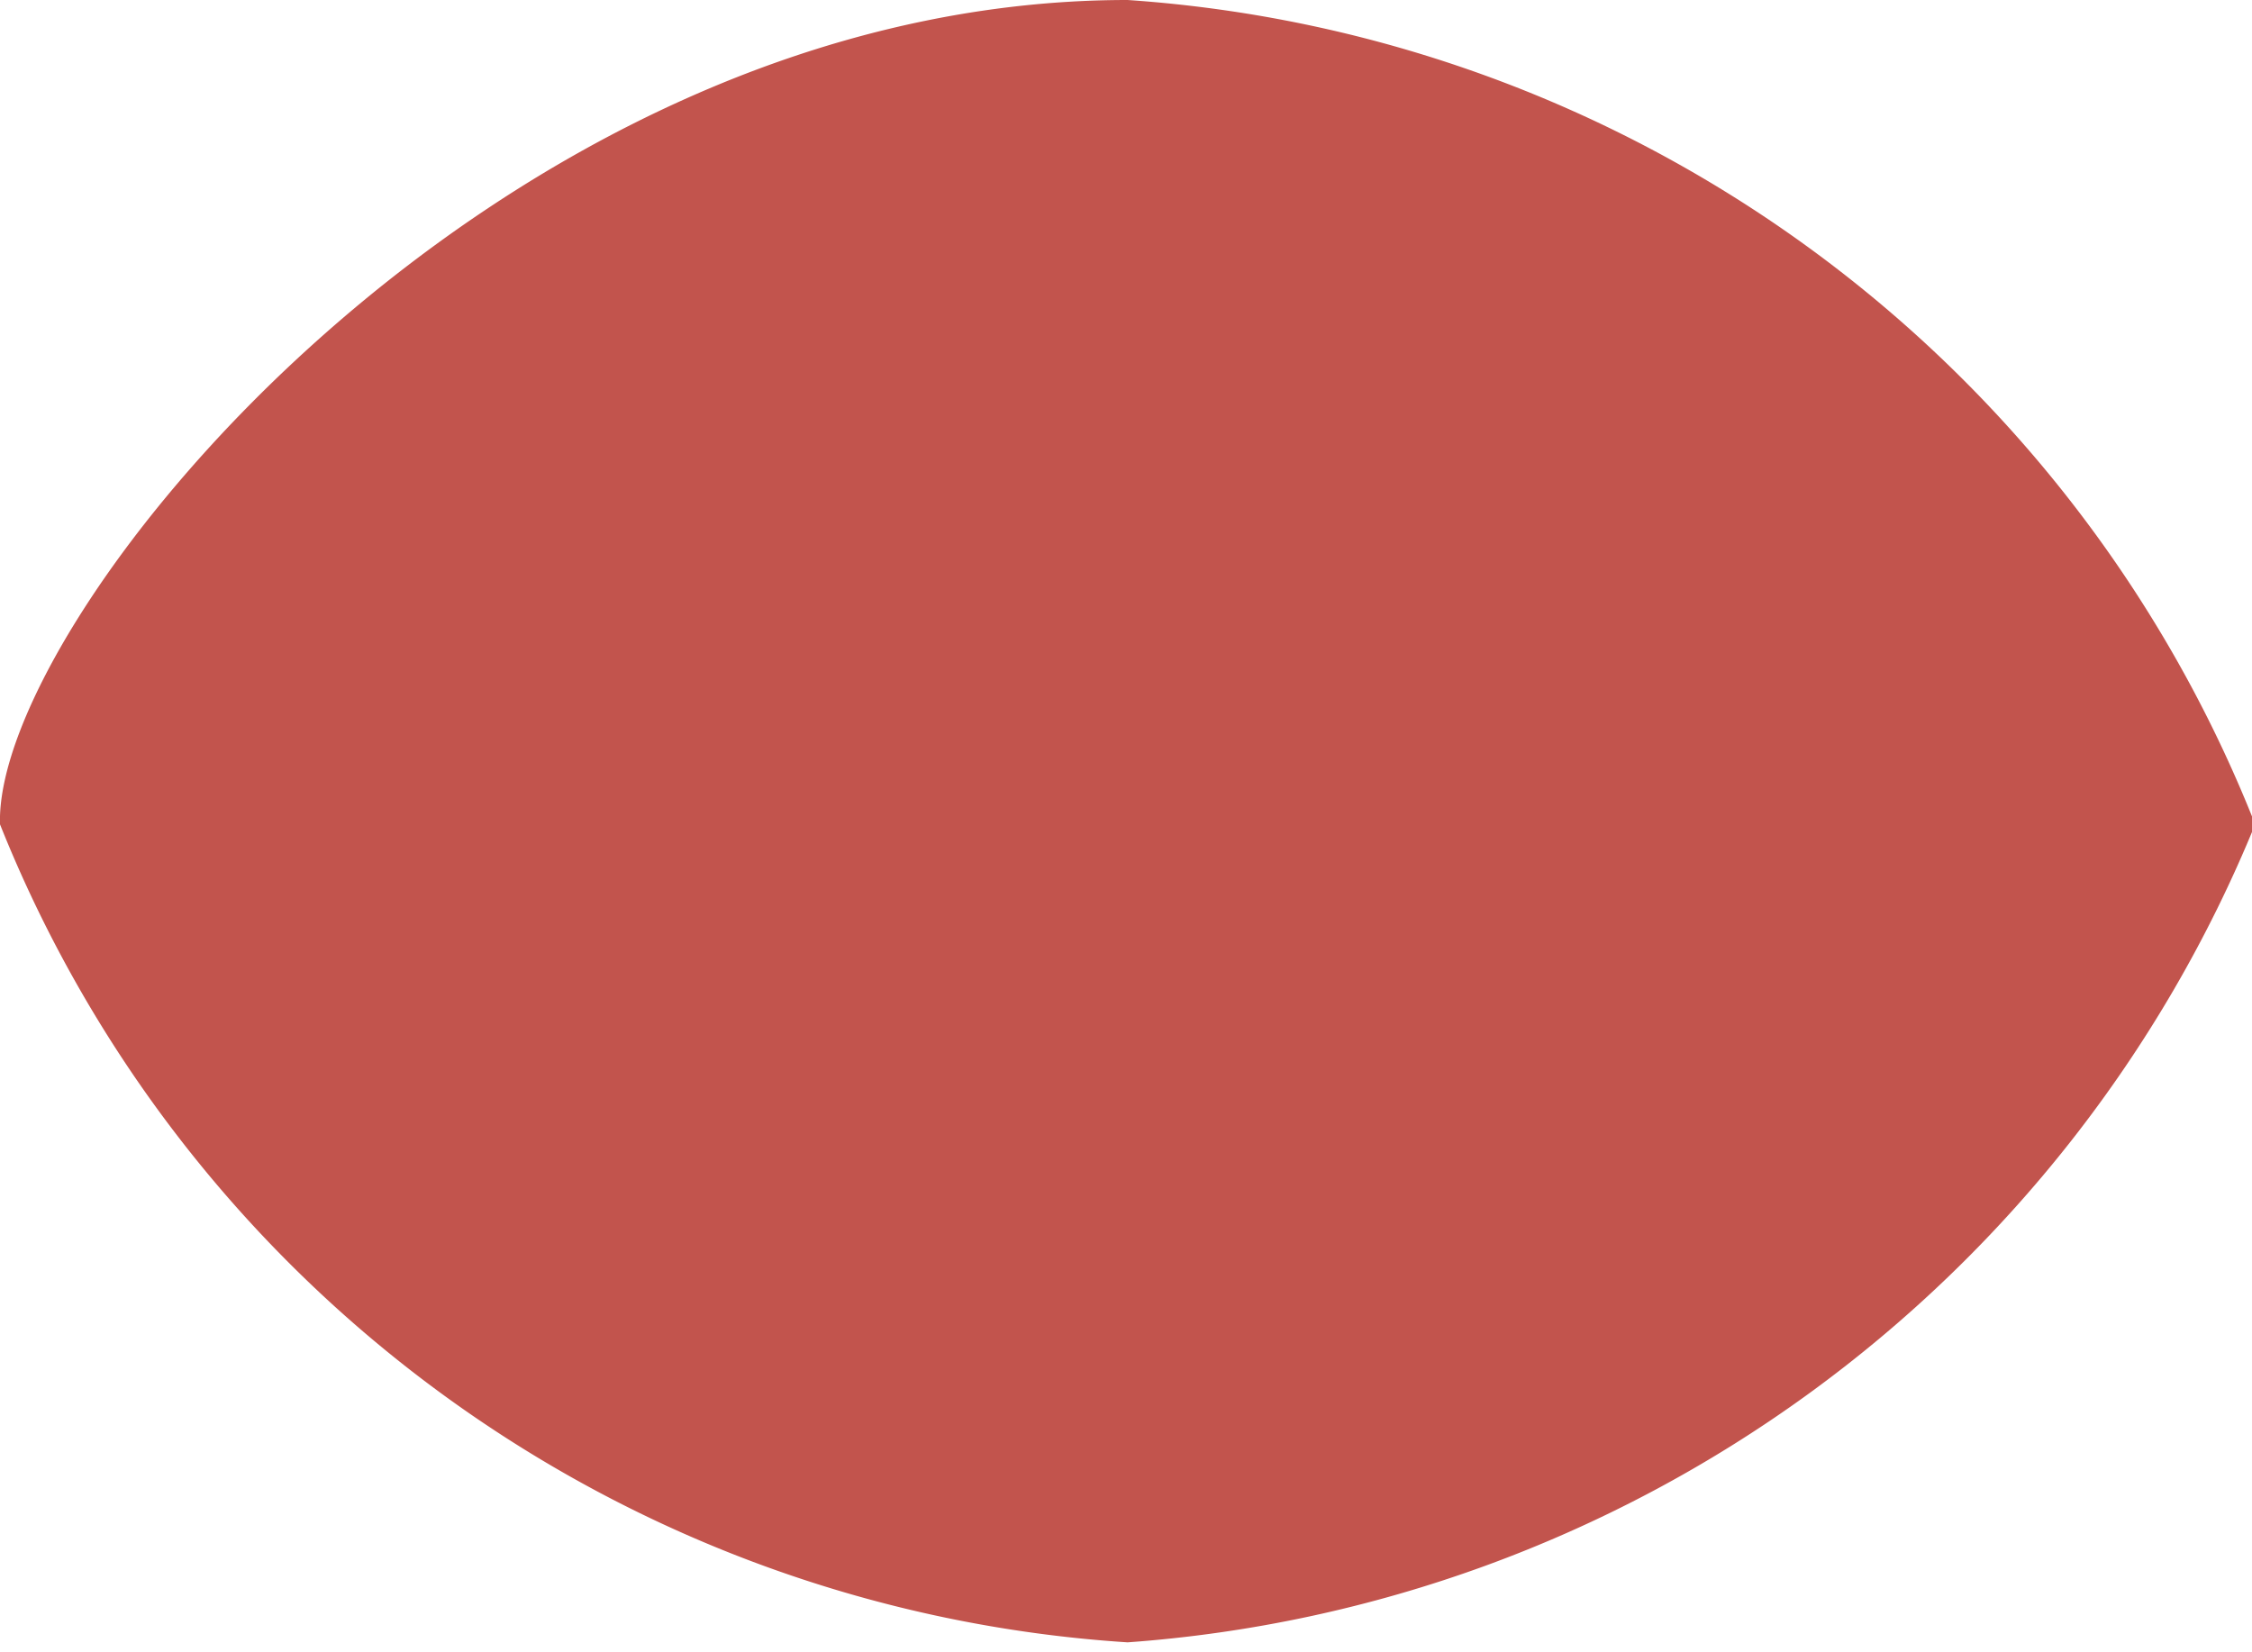 <svg id="Layer_1" data-name="Layer 1" xmlns="http://www.w3.org/2000/svg" viewBox="0 0 7.13 5.23"><defs><style>.cls-1{fill:#c2544d;}</style></defs><title>progress</title><path class="cls-1" d="M923.57,31.41A4.14,4.14,0,0,0,920,28.8c-2,0-3.59,1.95-3.57,2.61A4.13,4.13,0,0,0,920,34,4.18,4.18,0,0,0,923.57,31.41Z" transform="translate(-916.43 -28.8)"/></svg>